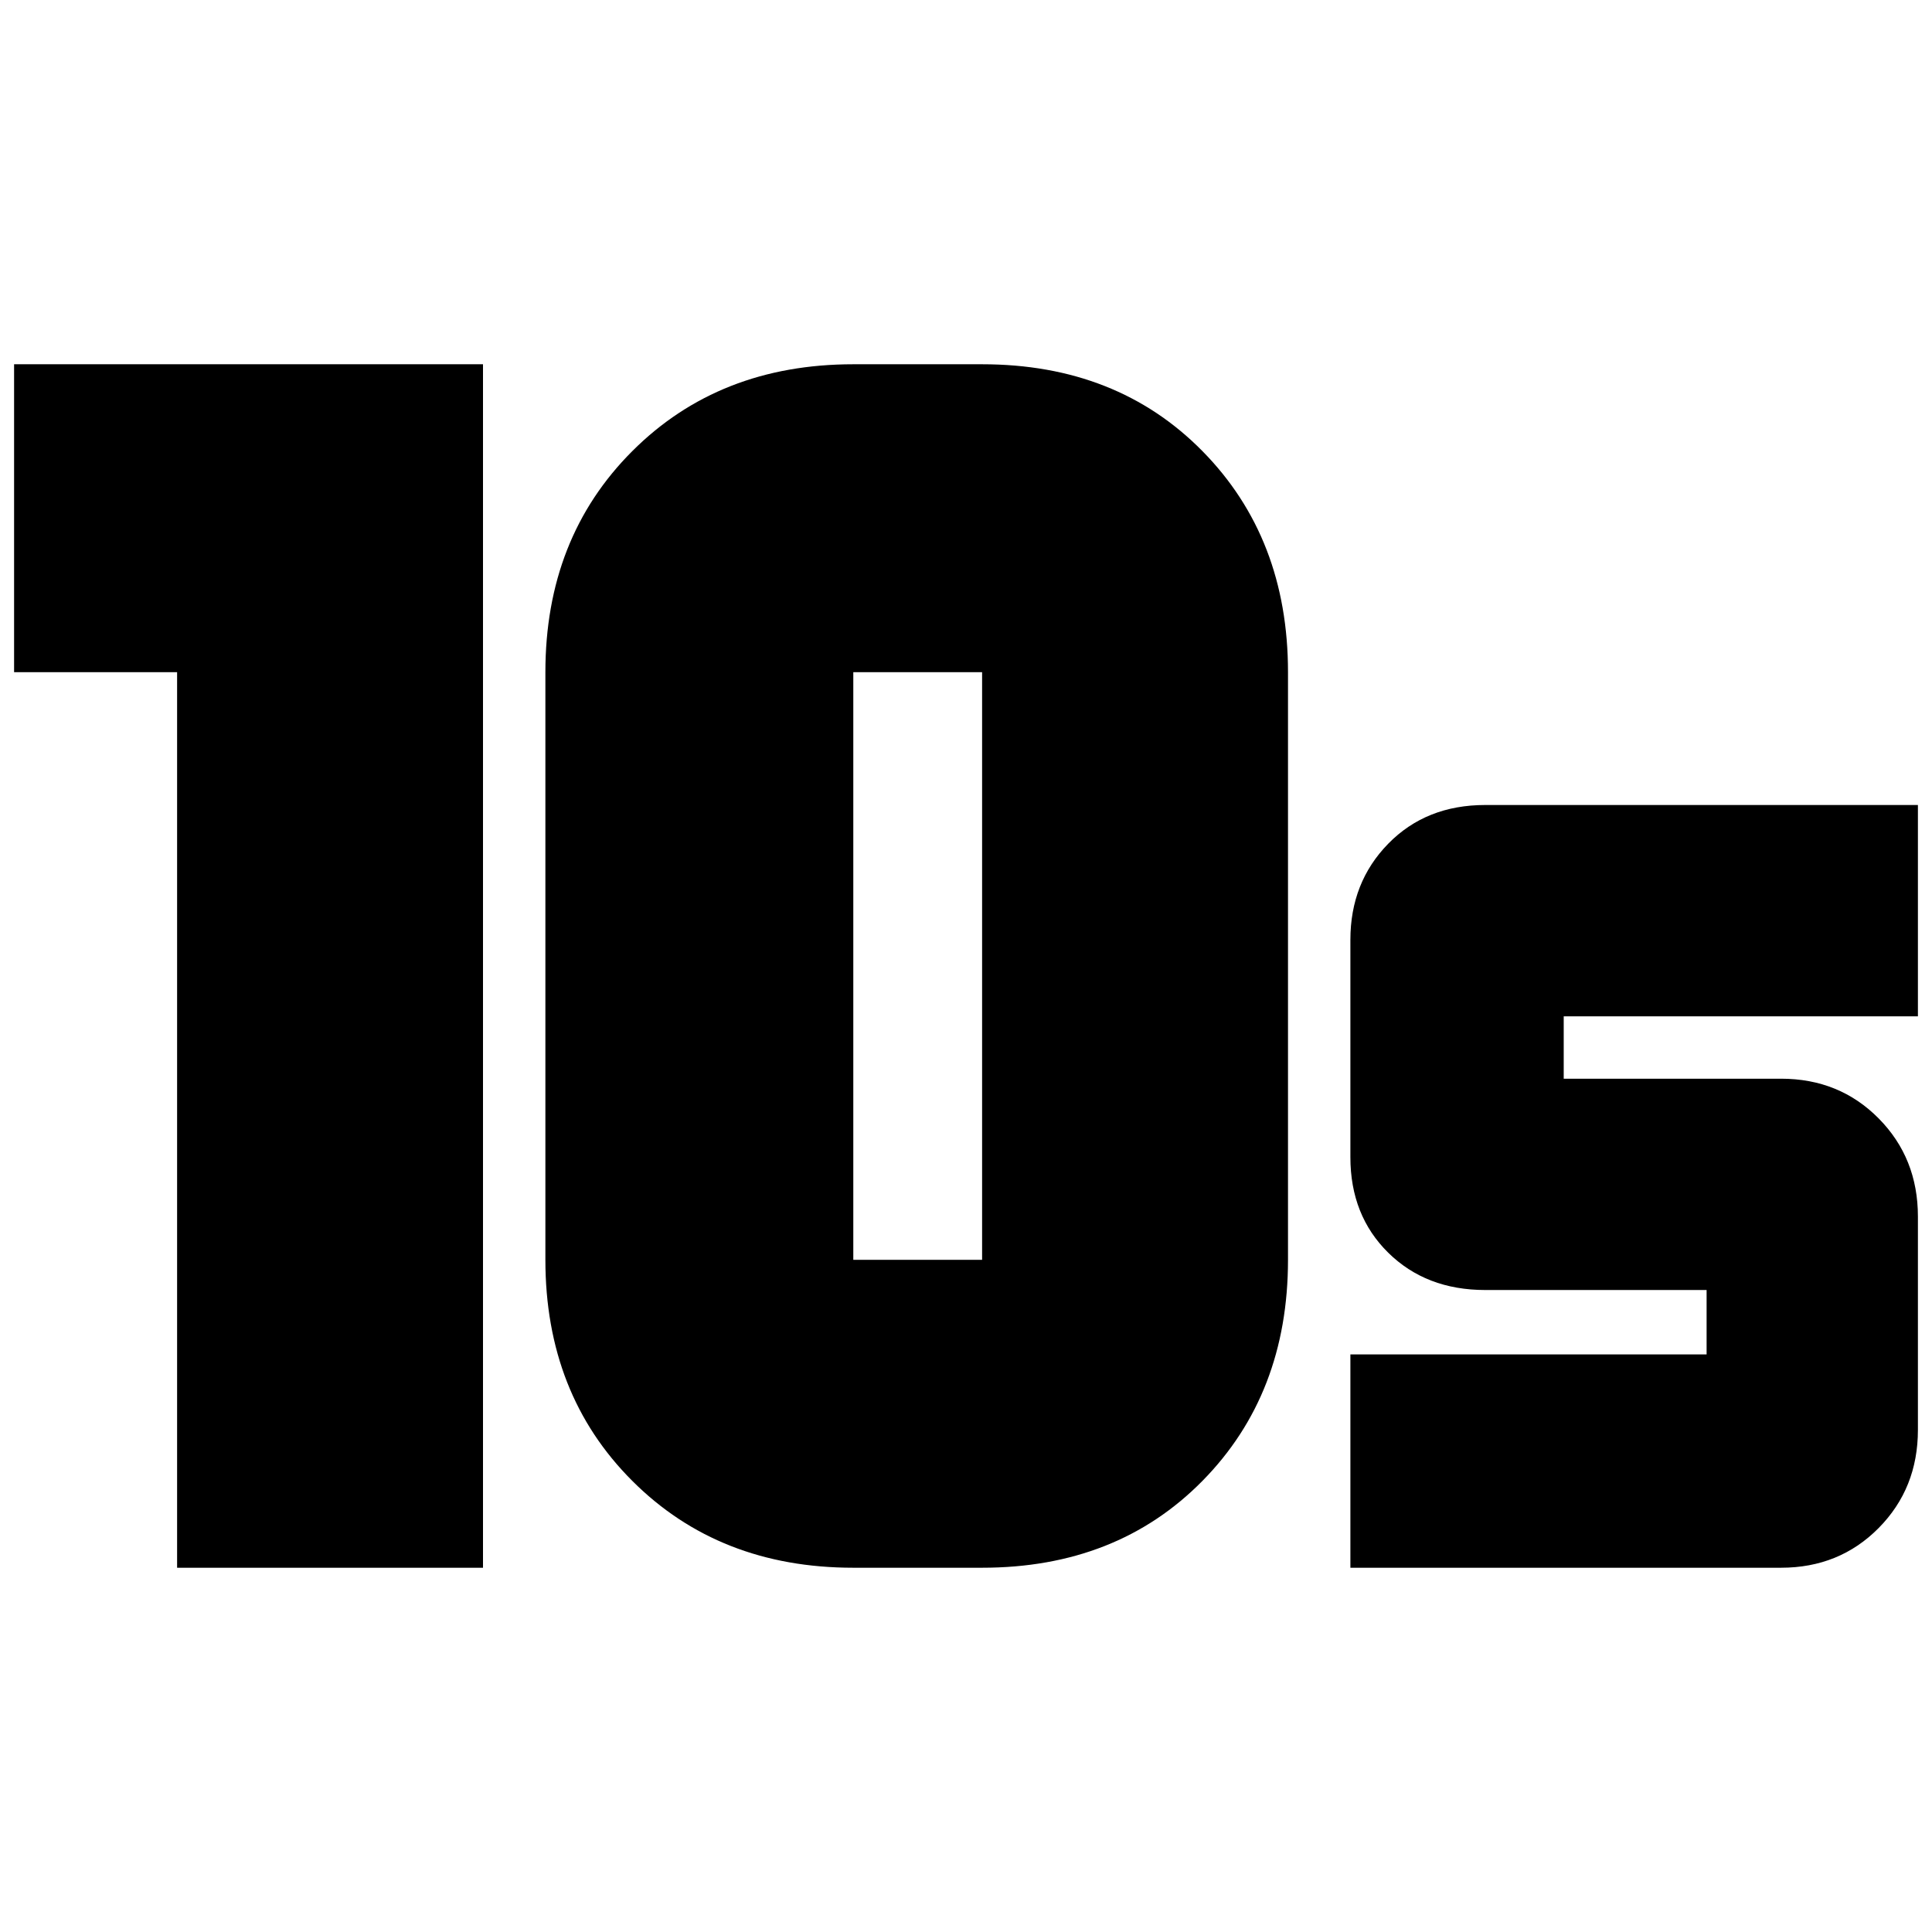 <svg xmlns="http://www.w3.org/2000/svg" height="24" viewBox="0 -960 960 960" width="24"><path d="M424-334h64v-292h-64v292Zm0 153q-66.67 0-109.83-43.17Q271-267.33 271-334v-292q0-66.67 43.17-109.83Q357.33-779 424-779h64q67 0 109.5 43.17Q640-692.67 640-626v292q0 66.67-42.5 109.83Q555-181 488-181h-64Zm-336 0v-445H7v-153h233v598H88Zm583 0v-106h177v-32H738q-29.37 0-48.19-18.53Q671-356.06 671-385v-108q0-28.54 18.81-47.77Q708.63-560 738-560h215v105H777v31h108q28.96 0 48.48 19.72Q953-384.56 953-355.5v106q0 29.06-19.52 48.78Q913.96-181 885-181H671Z"/></svg>